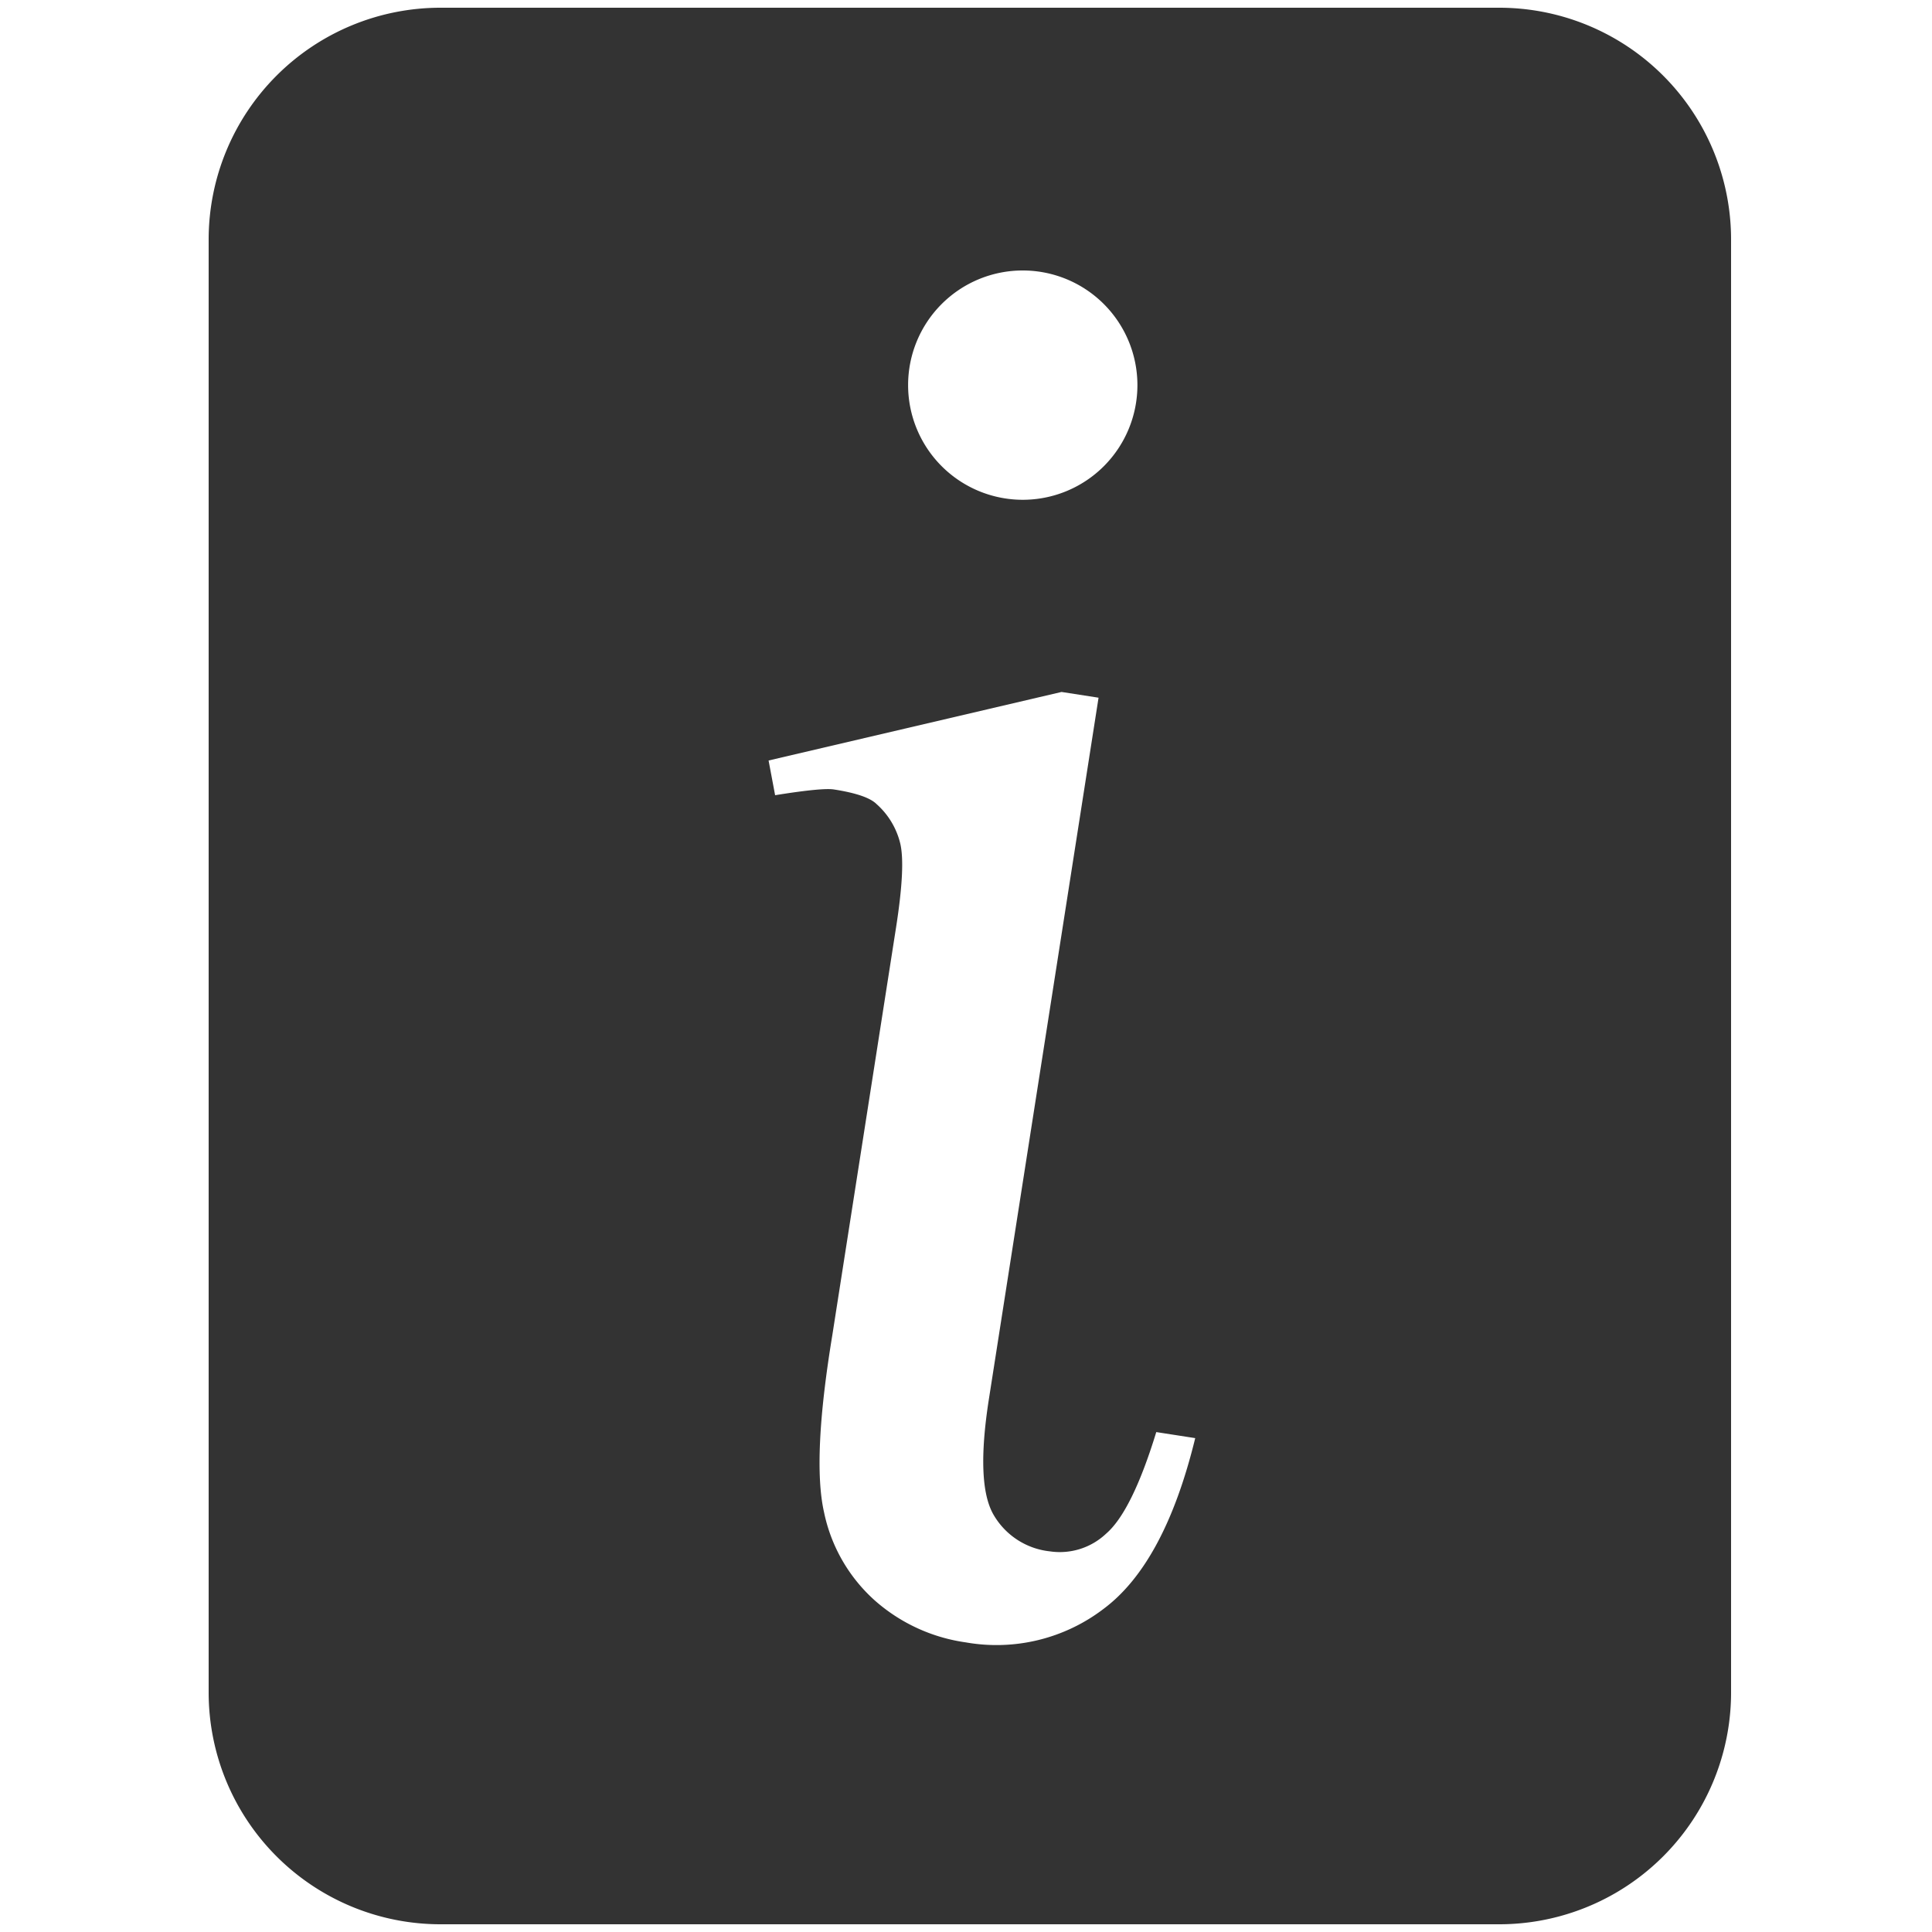 <svg xmlns="http://www.w3.org/2000/svg" width="250" height="250" viewBox="0 0 250 250">
  <defs>
    <style>
      .cls-1 {
        fill: #333;
        fill-rule: evenodd;
      }
    </style>
  </defs>
  <path id="圆角矩形_1" data-name="圆角矩形 1" class="cls-1" d="M57,1H194a30,30,0,0,1,30,30V219a30,30,0,0,1-30,30H57a30,30,0,0,1-30-30V31A30,30,0,0,1,57,1Zm75.326,34a14.836,14.836,0,1,1-14.817,14.836A14.826,14.826,0,0,1,132.326,35Zm10.786,163.472a8.72,8.72,0,0,1-7.26,2.272,9.593,9.593,0,0,1-7.317-4.789q-2.278-4.008-.575-14.9l14.192-90.773-4.788-.743-37.91,8.869L100.3,102.9q6.087-.98,7.6-0.745,4.281,0.665,5.513,1.881a9.935,9.935,0,0,1,3.075,5.093q0.7,2.932-.529,10.819L107.7,172.783q-2.632,16.008-1.066,22.918a21.028,21.028,0,0,0,6.488,11.329,22.494,22.494,0,0,0,11.853,5.493,22.831,22.831,0,0,0,17.845-4.35q7.89-5.894,11.841-22.081l-5.04-.781Q146.465,195.594,143.112,198.472Z"/>
</svg>
